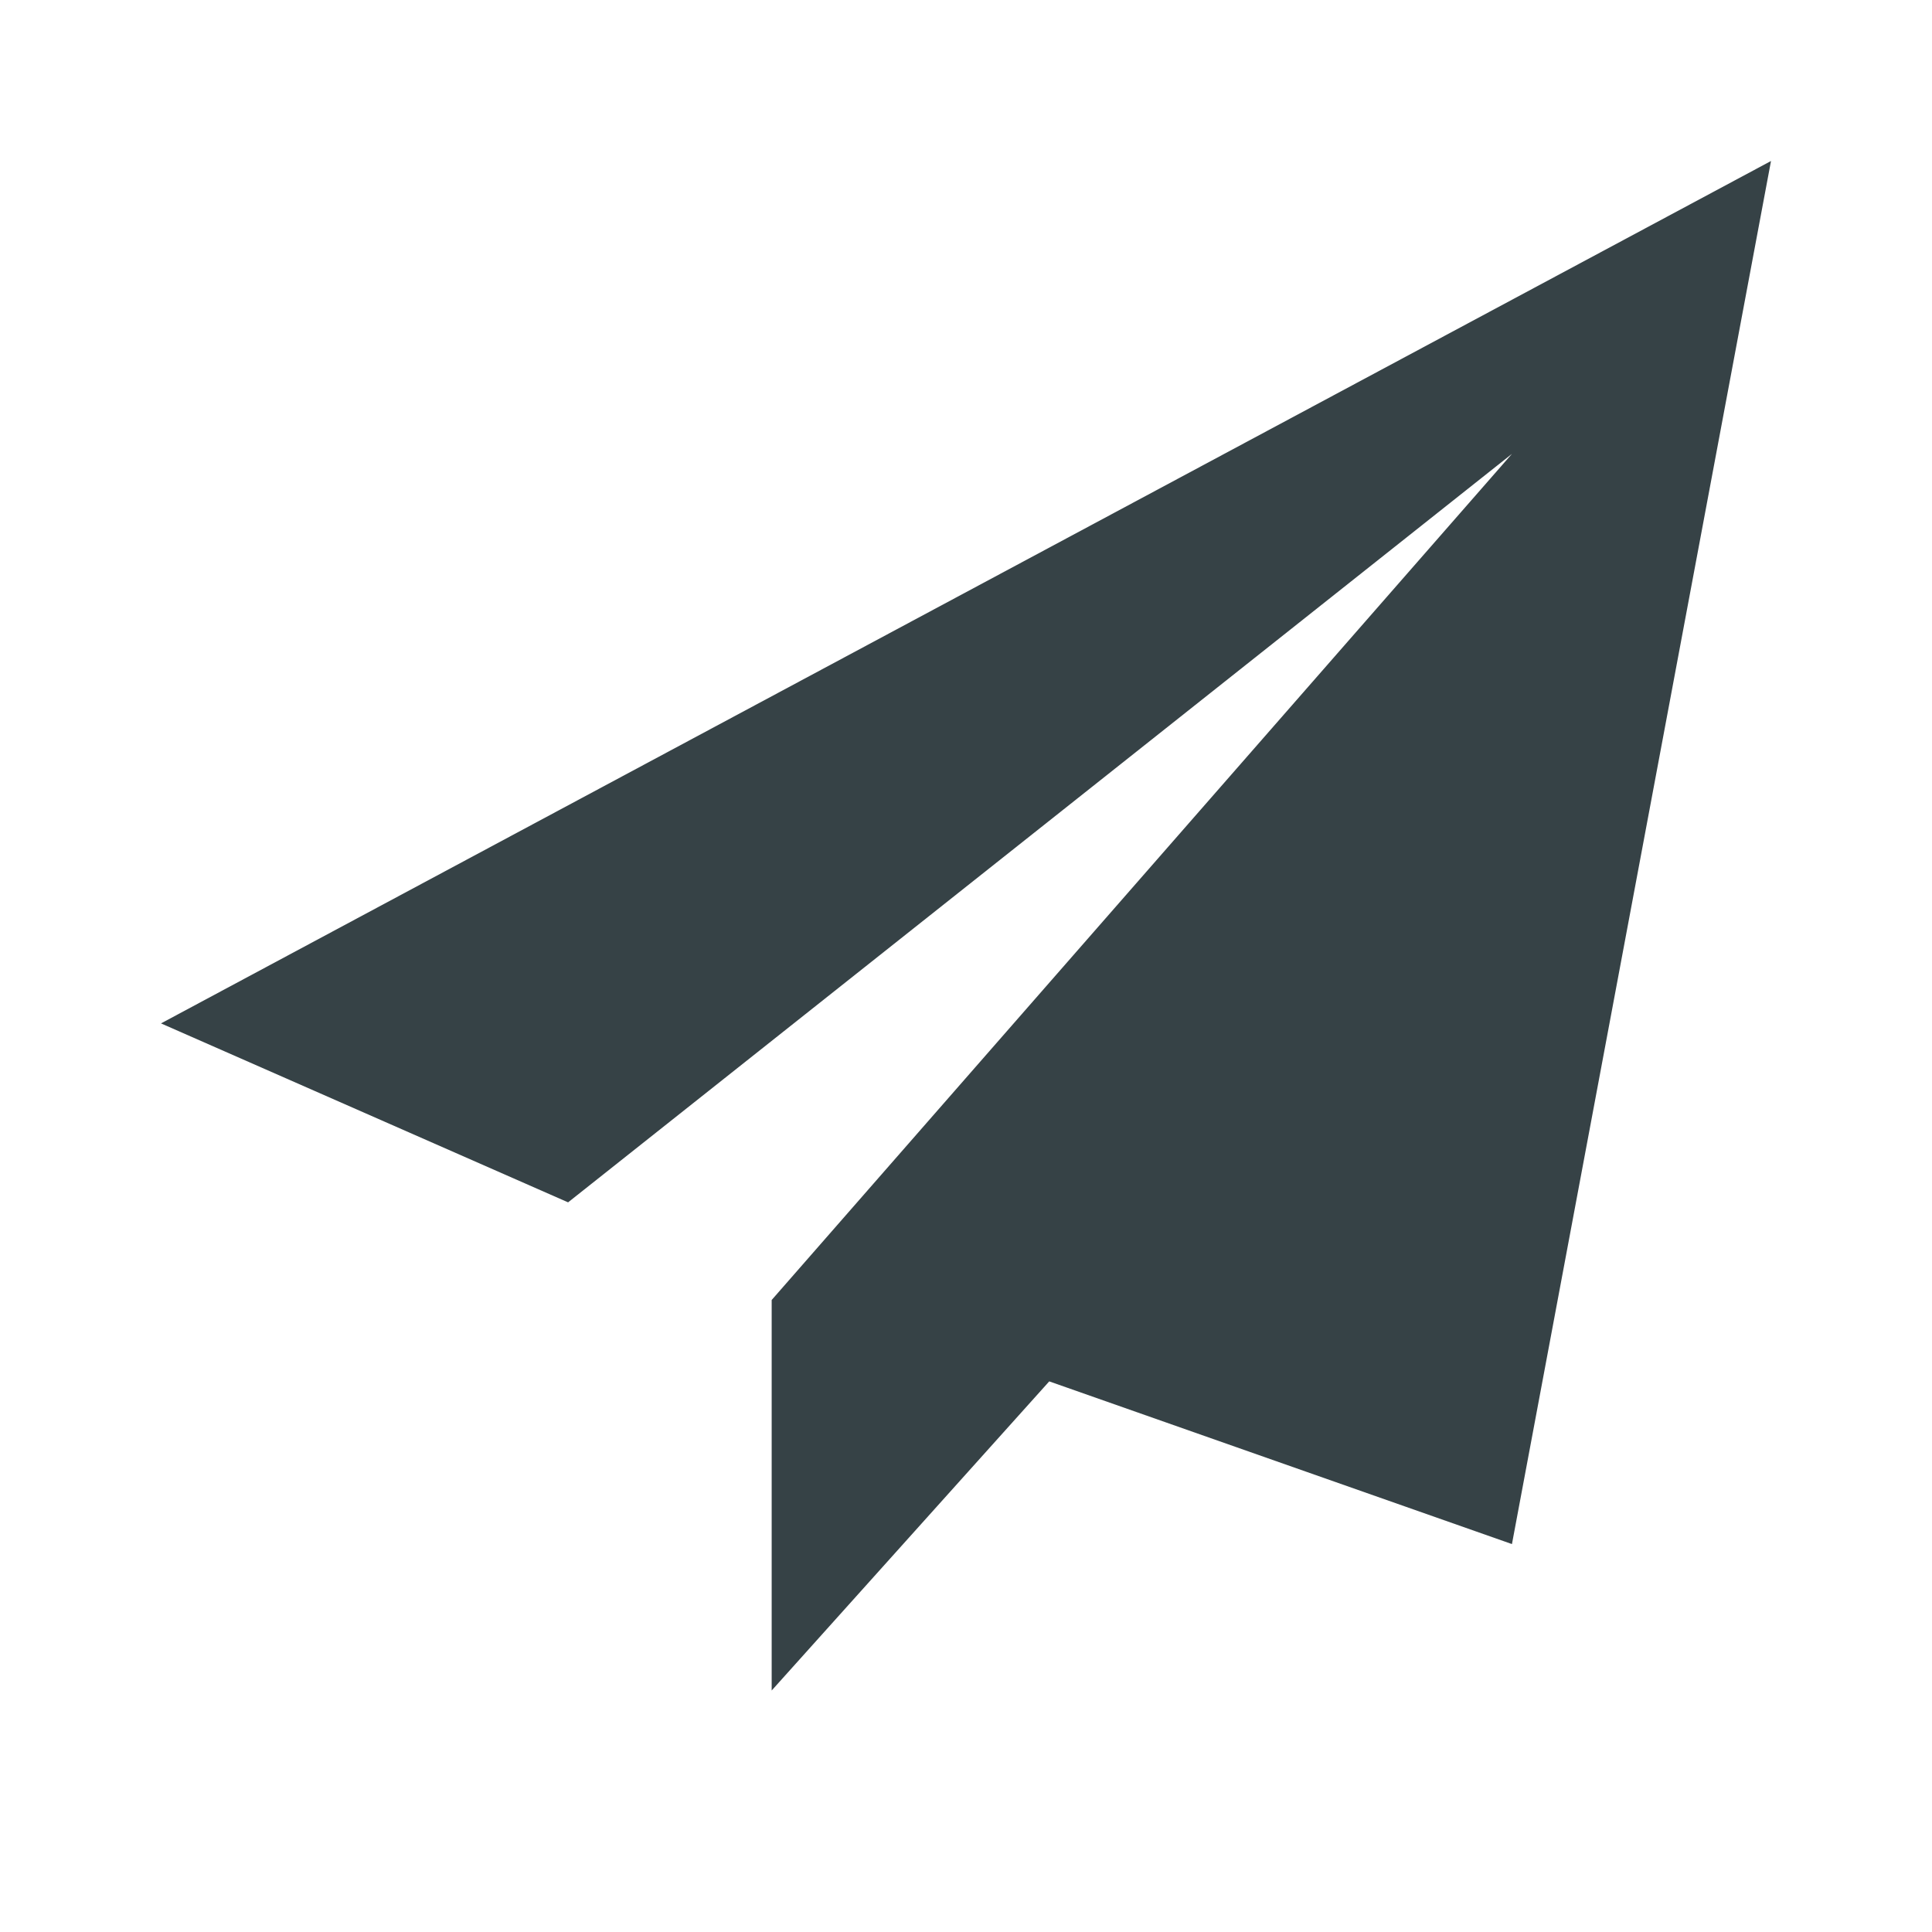 <svg xmlns="http://www.w3.org/2000/svg" width="24" height="24" viewBox="0 0 24 24" fill="none"><path d="M2 12.713L7.057 14.936L18.782 5.638L9.586 16.149V21L13.034 17.16L18.782 19.181L22 2L2 12.713Z" fill="#364246"></path></svg>